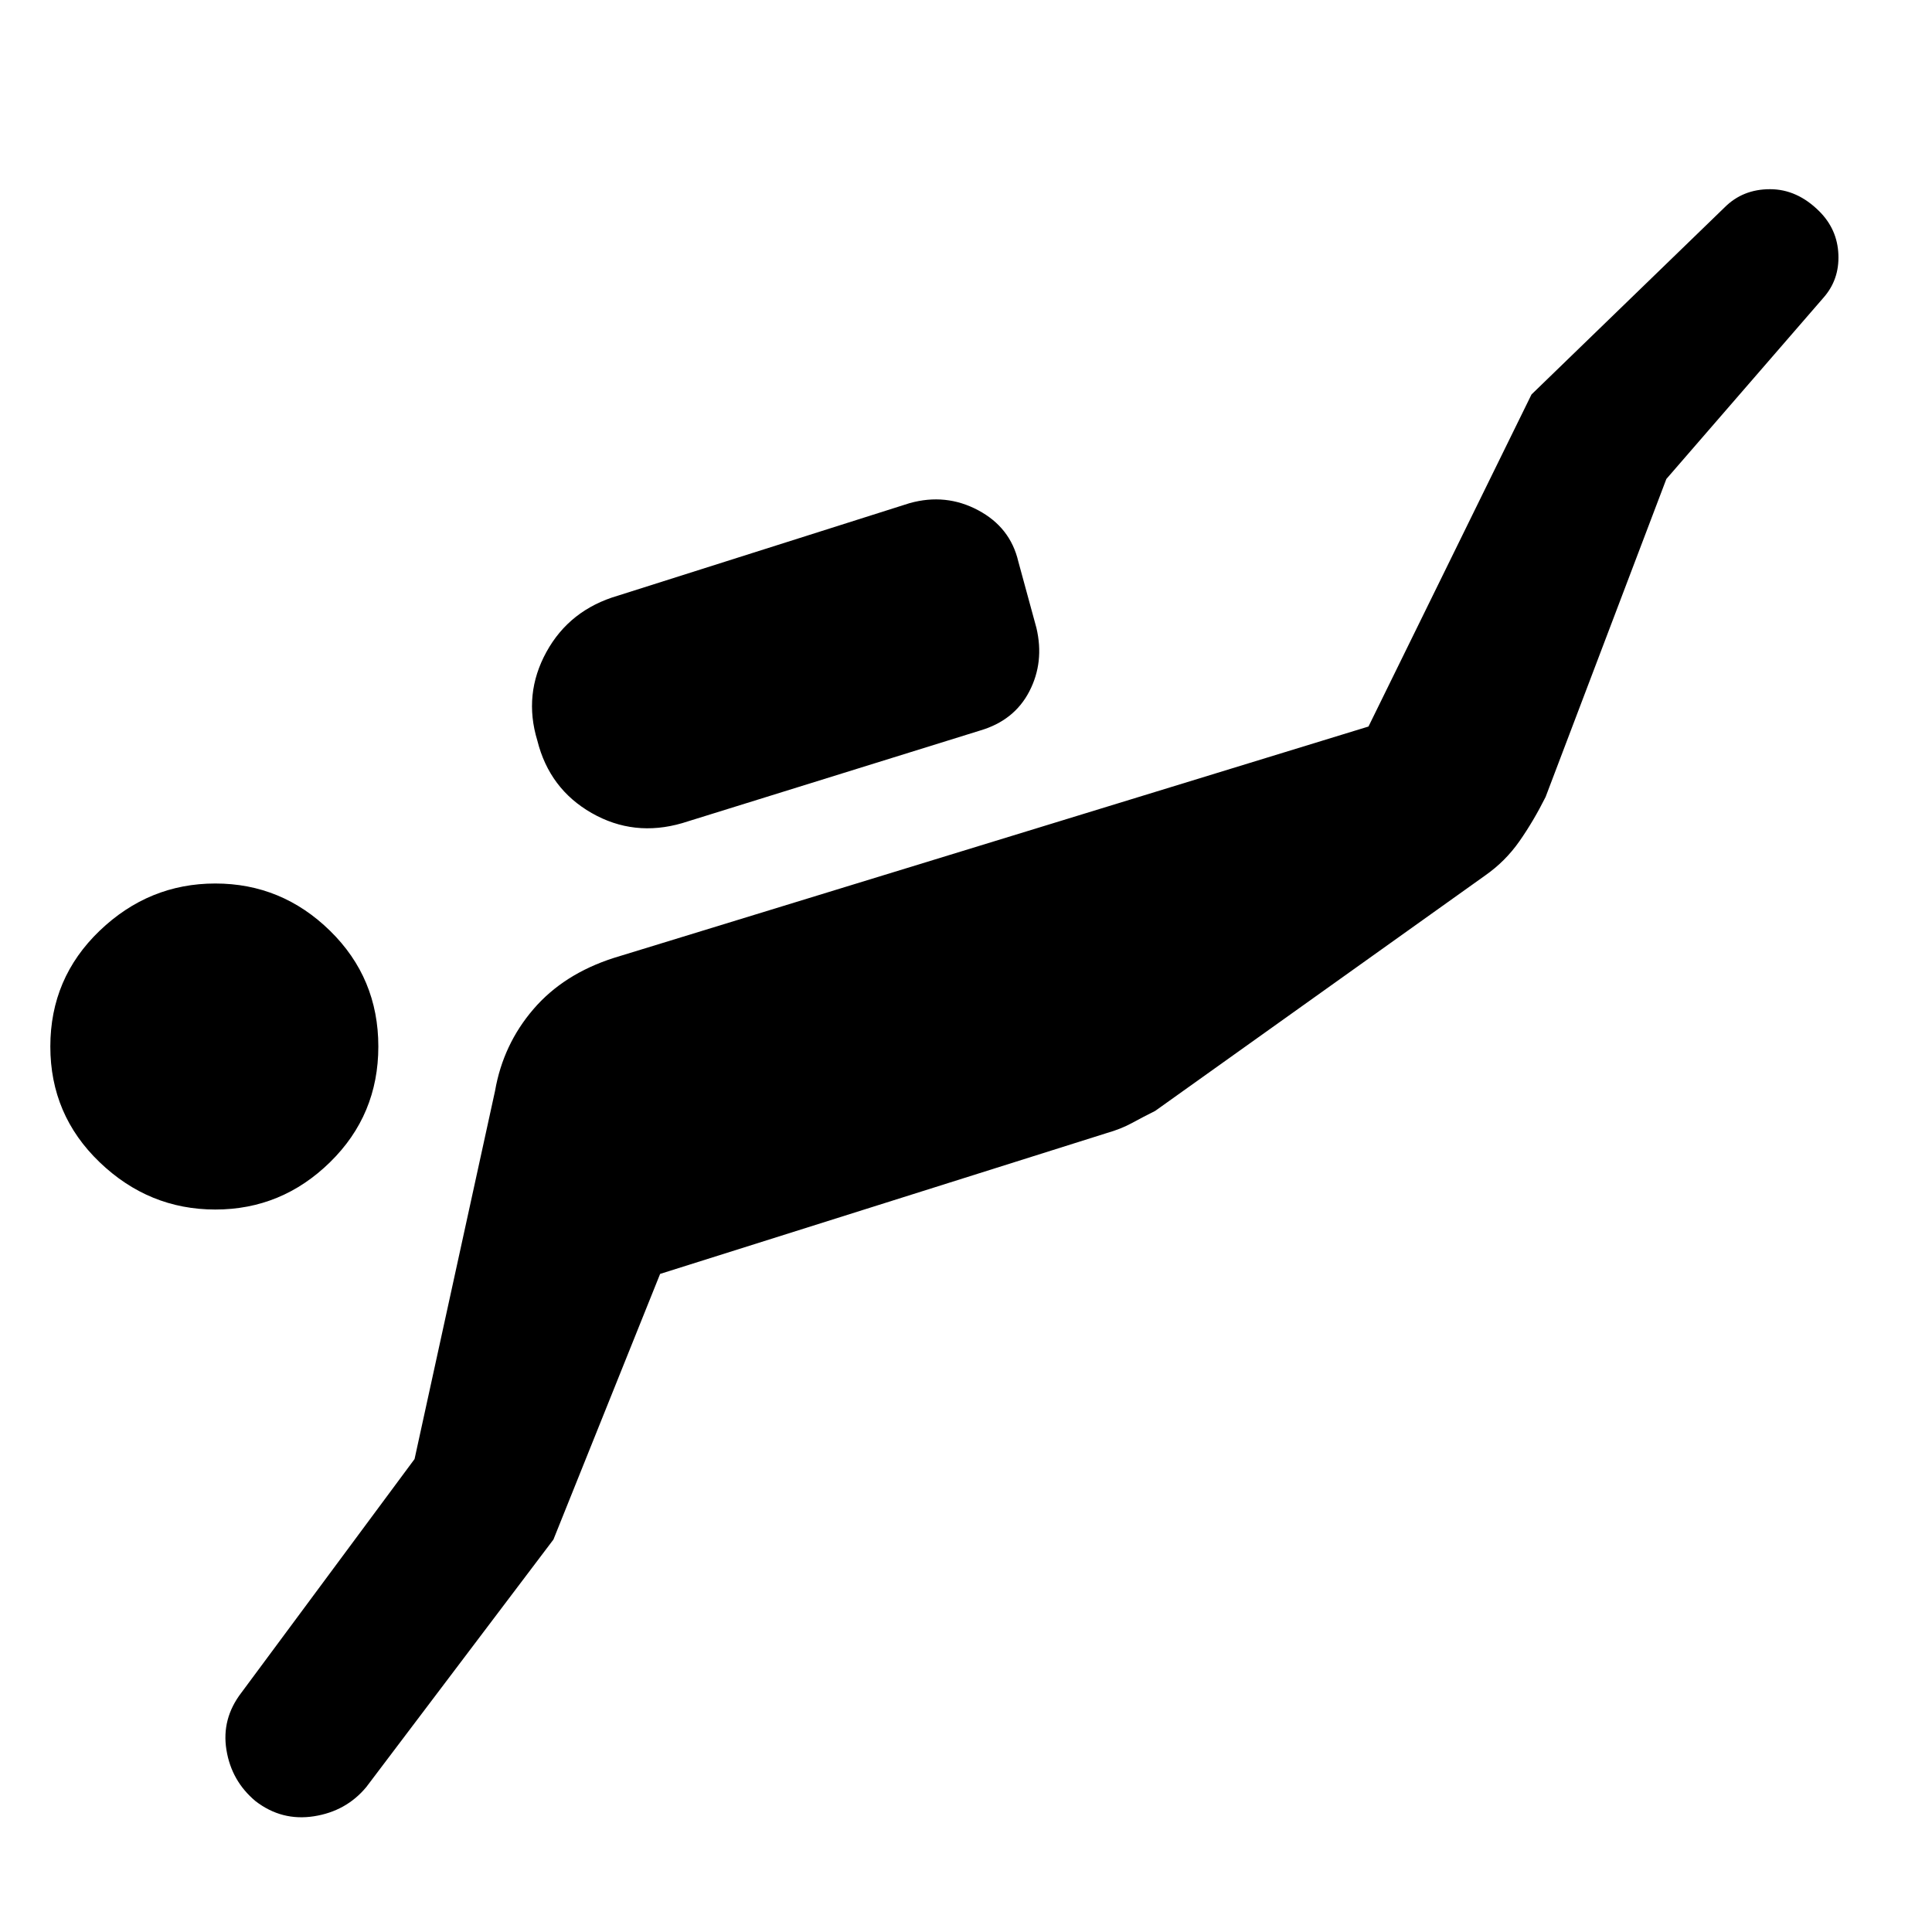 <svg xmlns="http://www.w3.org/2000/svg" height="40" width="40"><path d="M4.458 25.042Q3.083 25.042 2.062 24.062Q1.042 23.083 1.042 21.667Q1.042 20.25 2.062 19.271Q3.083 18.292 4.458 18.292Q5.833 18.292 6.833 19.271Q7.833 20.25 7.833 21.667Q7.833 23.083 6.833 24.062Q5.833 25.042 4.458 25.042ZM14.125 17.042Q13.125 17.333 12.25 16.833Q11.375 16.333 11.125 15.333Q10.833 14.375 11.312 13.5Q11.792 12.625 12.792 12.333L18.833 10.417Q19.583 10.208 20.25 10.563Q20.917 10.917 21.083 11.625L21.458 13Q21.625 13.708 21.312 14.313Q21 14.917 20.292 15.125ZM5.292 37.292Q4.792 36.875 4.688 36.229Q4.583 35.583 5 35.042L8.583 30.208L10.25 22.583Q10.417 21.625 11.042 20.896Q11.667 20.167 12.708 19.833L28.333 15.042L31.708 8.167L35.708 4.292Q36.083 3.917 36.646 3.917Q37.208 3.917 37.667 4.375Q38.042 4.75 38.062 5.271Q38.083 5.792 37.75 6.167L34.5 9.917L32 16.5Q31.75 17 31.458 17.417Q31.167 17.833 30.75 18.125L23.917 23Q23.667 23.125 23.438 23.25Q23.208 23.375 22.917 23.458L13.667 26.375L11.458 31.875L7.583 37Q7.167 37.5 6.5 37.604Q5.833 37.708 5.292 37.292Z"/></svg>
